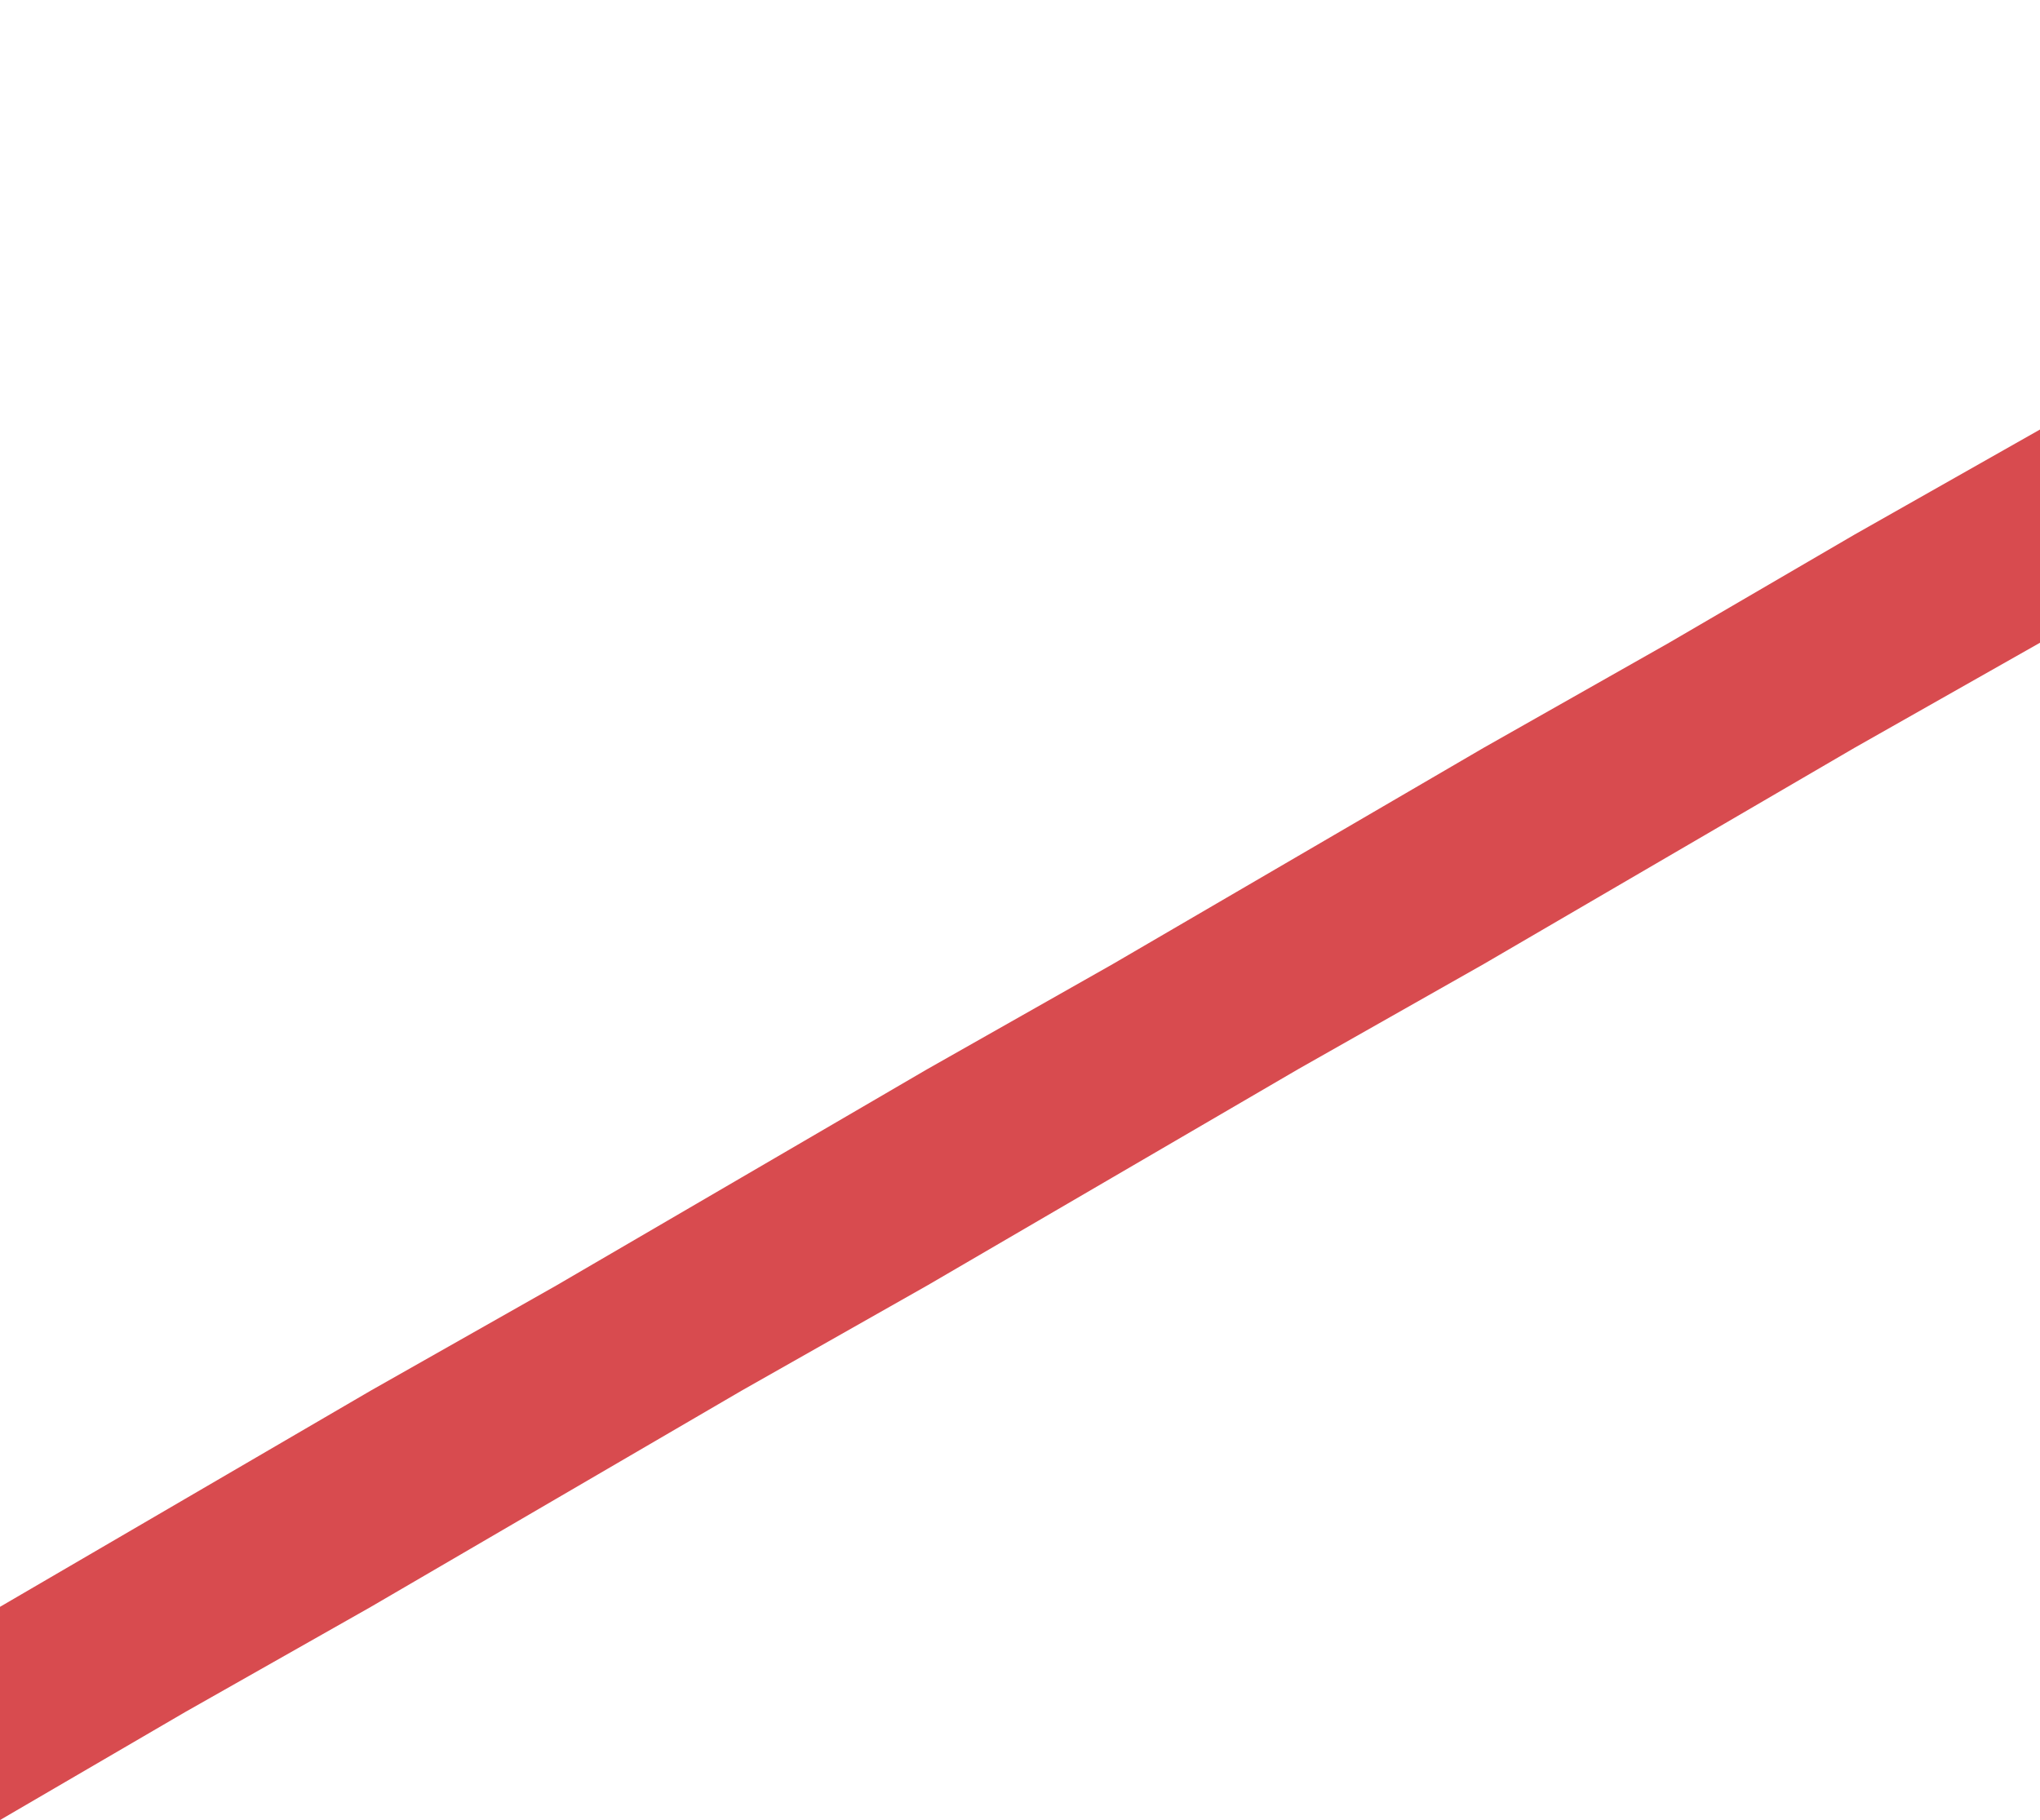 <?xml version="1.0" encoding="utf-8"?>
<!-- Generator: Adobe Illustrator 25.2.0, SVG Export Plug-In . SVG Version: 6.00 Build 0)  -->
<svg version="1.1" id="Layer_1" xmlns="http://www.w3.org/2000/svg" xmlns:xlink="http://www.w3.org/1999/xlink" x="0px" y="0px"
	 viewBox="0 0 66 58.9" style="enable-background:new 0 0 66 58.9;" xml:space="preserve">
<style type="text/css">
	.st0{fill:#D84B4F;}
</style>
<polygon class="st0" points="0,52 6,48.5 6,48.5 6,48.5 12,45 12,45 12,45 18,41.6 18,41.6 24,38.1 30,34.6 36,31.2 36,31.2 
	42,27.7 42,27.7 48,24.2 48,24.2 54,20.8 54,20.8 60,17.3 60,17.3 66,13.9 66,13.9 66,20.8 60,24.2 60,24.2 54,27.7 54,27.7 
	48,31.2 48,31.2 42,34.6 42,34.6 36,38.1 30,41.6 24,45 18,48.5 18,48.5 18,48.5 12,52 12,52 12,52 6,55.4 6,55.4 6,55.4 0,58.9 
	0,58.9 0,52 "/>
</svg>
